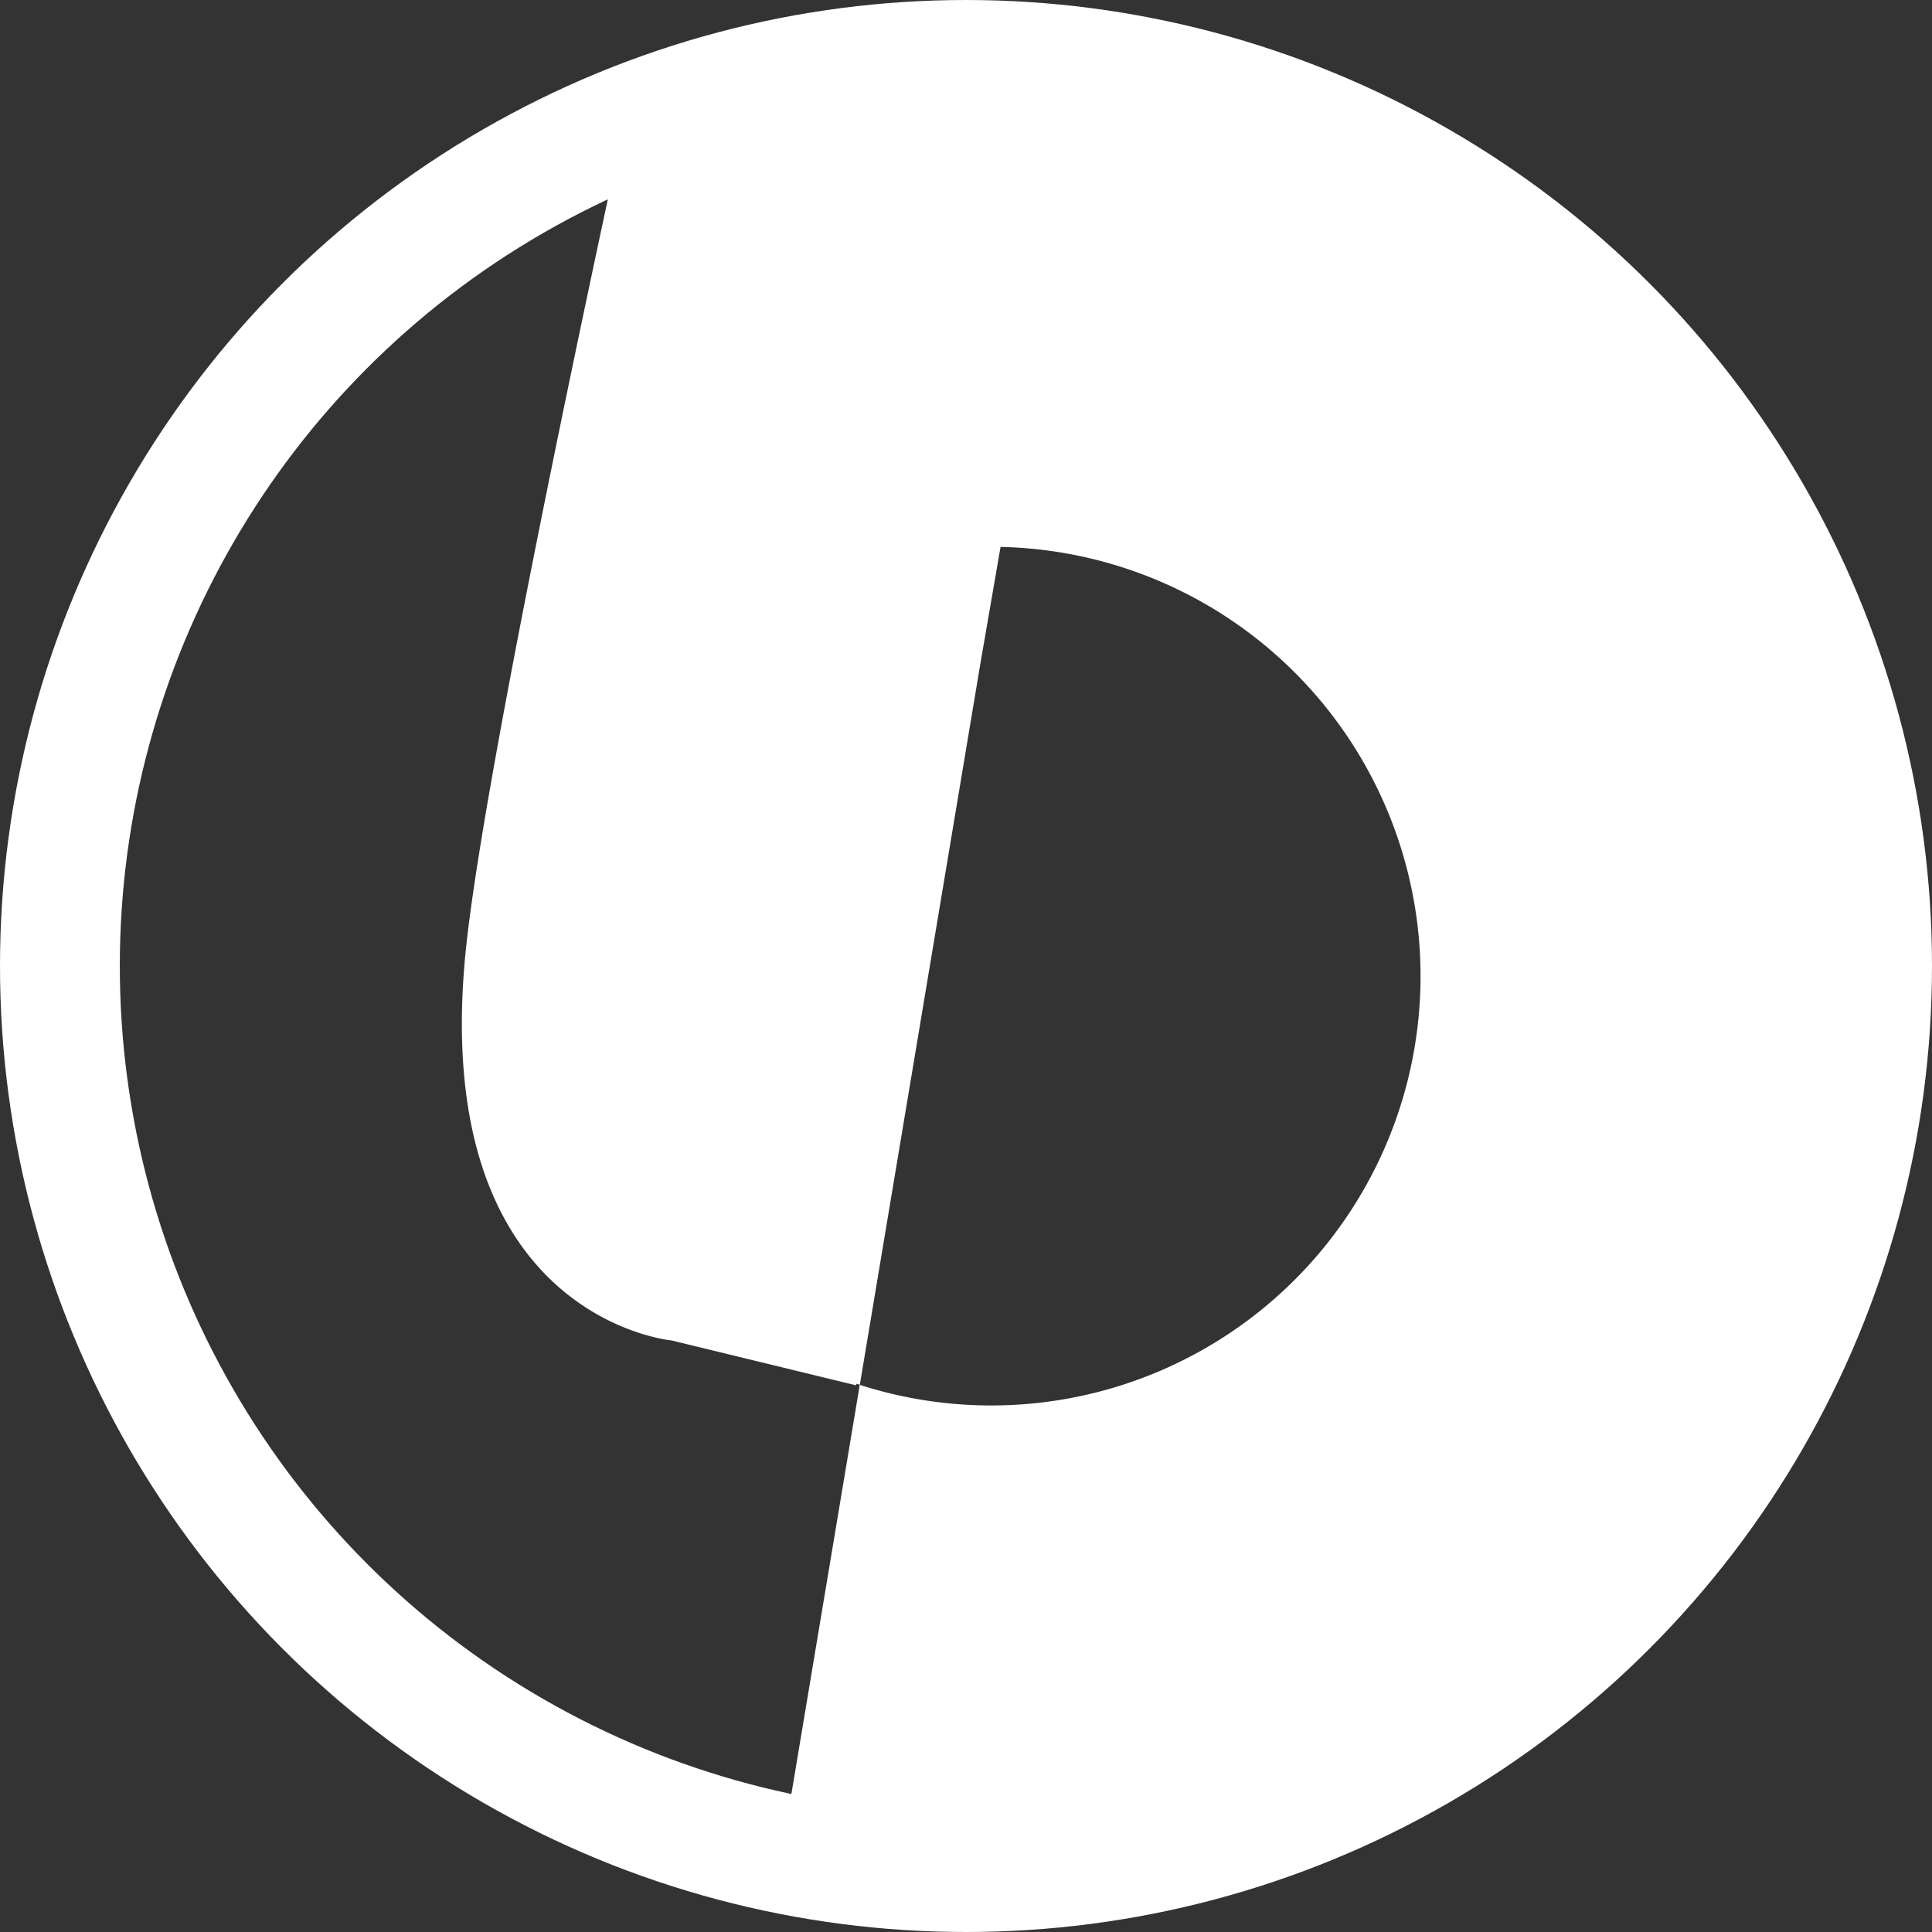 <svg id="Layer_2" data-name="Layer 2" xmlns="http://www.w3.org/2000/svg" viewBox="0 0 387 387"><rect x="0" y="0" width="387" height="387" fill="#333333" stroke="none"/><defs><style>.cls-1{fill:#fff;}.cls-2{fill:none;stroke:#fff;stroke-miterlimit:10;stroke-width:24px;}</style></defs><title>Profile Picture (White)</title><path class="cls-1" d="M279,75l-.1.57-88.17,11-3.23.9S160.66,209.63,156,251c-8.5,75.5,41,80,41,80l37,9,.06-.33.67.23,24.19-144.71,4-23.14A86,86,0,1,1,234.72,339.9L221,422s188.73,67,205-151C441,70,279,75,279,75Z" transform="translate(-62.5 -62.5)"/><circle class="cls-2" cx="193.5" cy="193.5" r="181.5"/></svg>